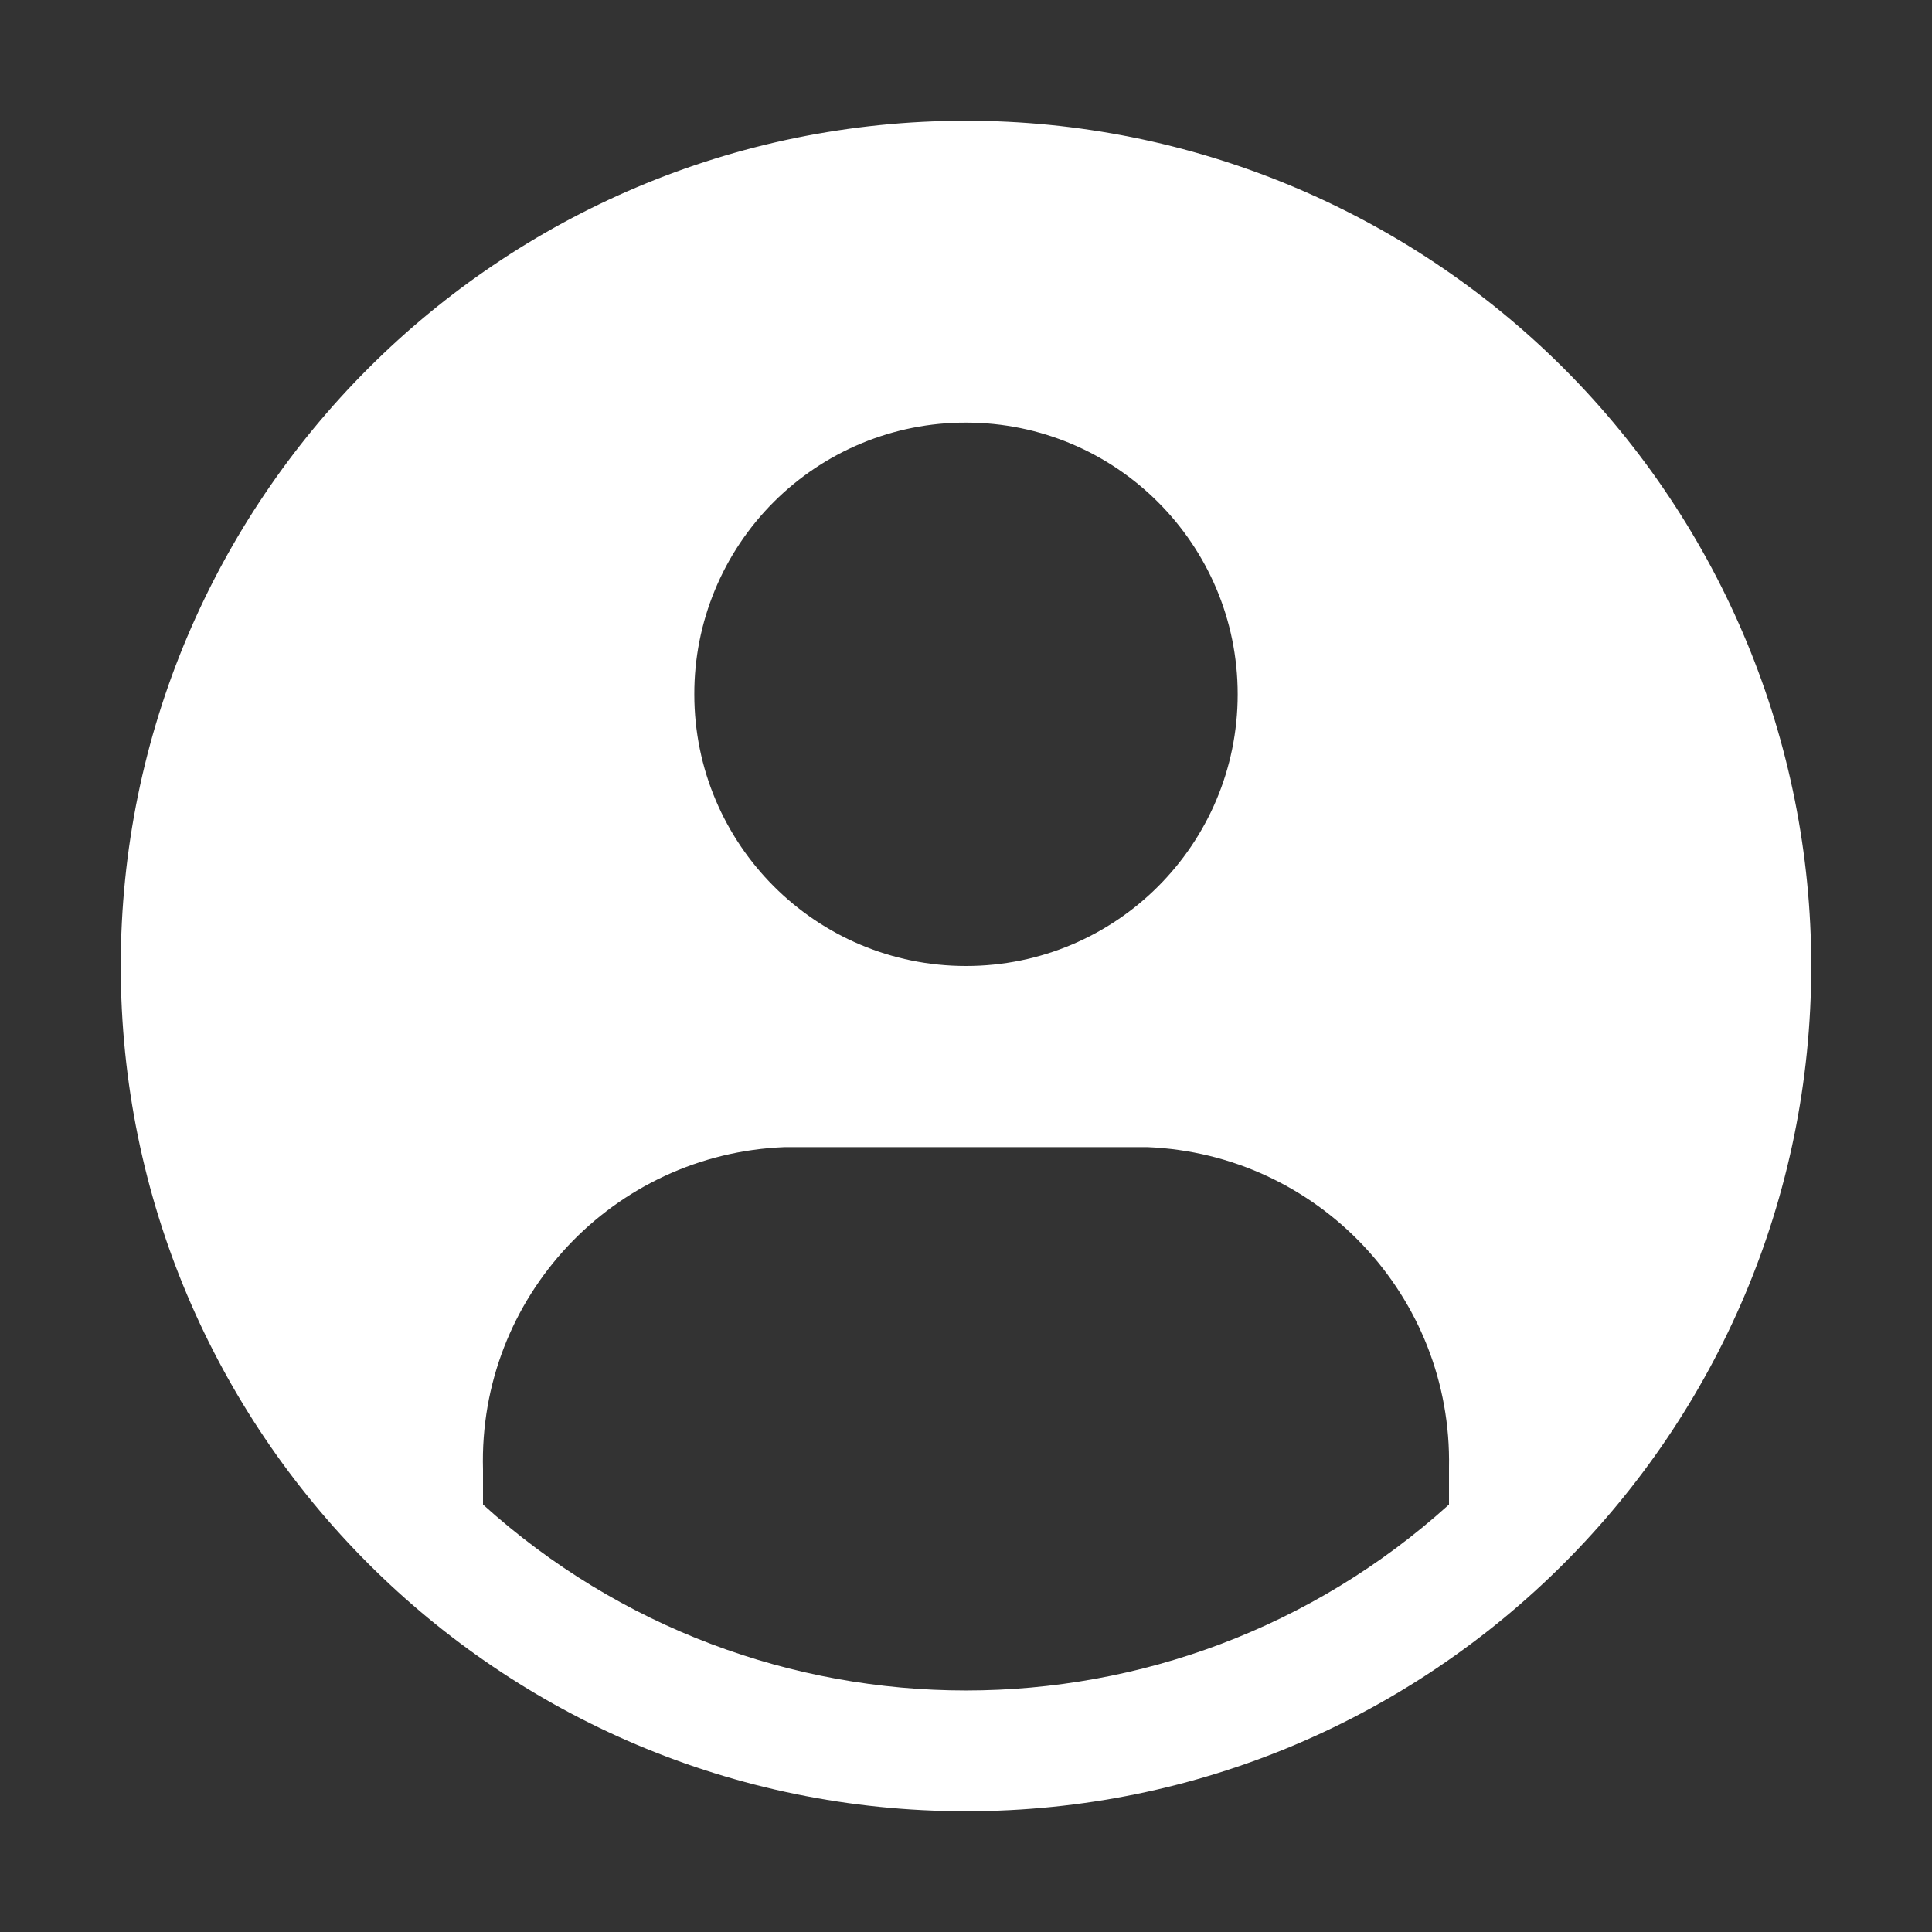 <svg xmlns="http://www.w3.org/2000/svg" width="32" height="32" viewBox="0 0 32 32">
    <rect x="0" y="0" width="32" height="32" fill="#333333" stroke="none"/>
    <g fill="none" fill-rule="evenodd">
        <g fill="#FFF">
            <g>
                <g>
                    <path d="M16 2C8.268 2 2 8.268 2 16s6.268 14 14 14 14-6.268 14-14c0-3.713-1.475-7.274-4.1-9.9C23.273 3.476 19.712 2 16 2zm0 5c2.485 0 4.5 2.015 4.5 4.5S18.485 16 16 16s-4.5-2.015-4.5-4.5c-.003-1.194.47-2.34 1.315-3.185C13.66 7.471 14.805 6.997 16 7zm8 17.92c-4.543 4.106-11.457 4.106-16 0v-.58c-.079-2.85 2.151-5.231 5-5.34h6c2.834.114 5.057 2.474 5 5.31v.61z" transform="translate(-1388 -9) translate(1288 9) translate(100)"/>
                </g>
            </g>
        </g>
    </g>
</svg>
